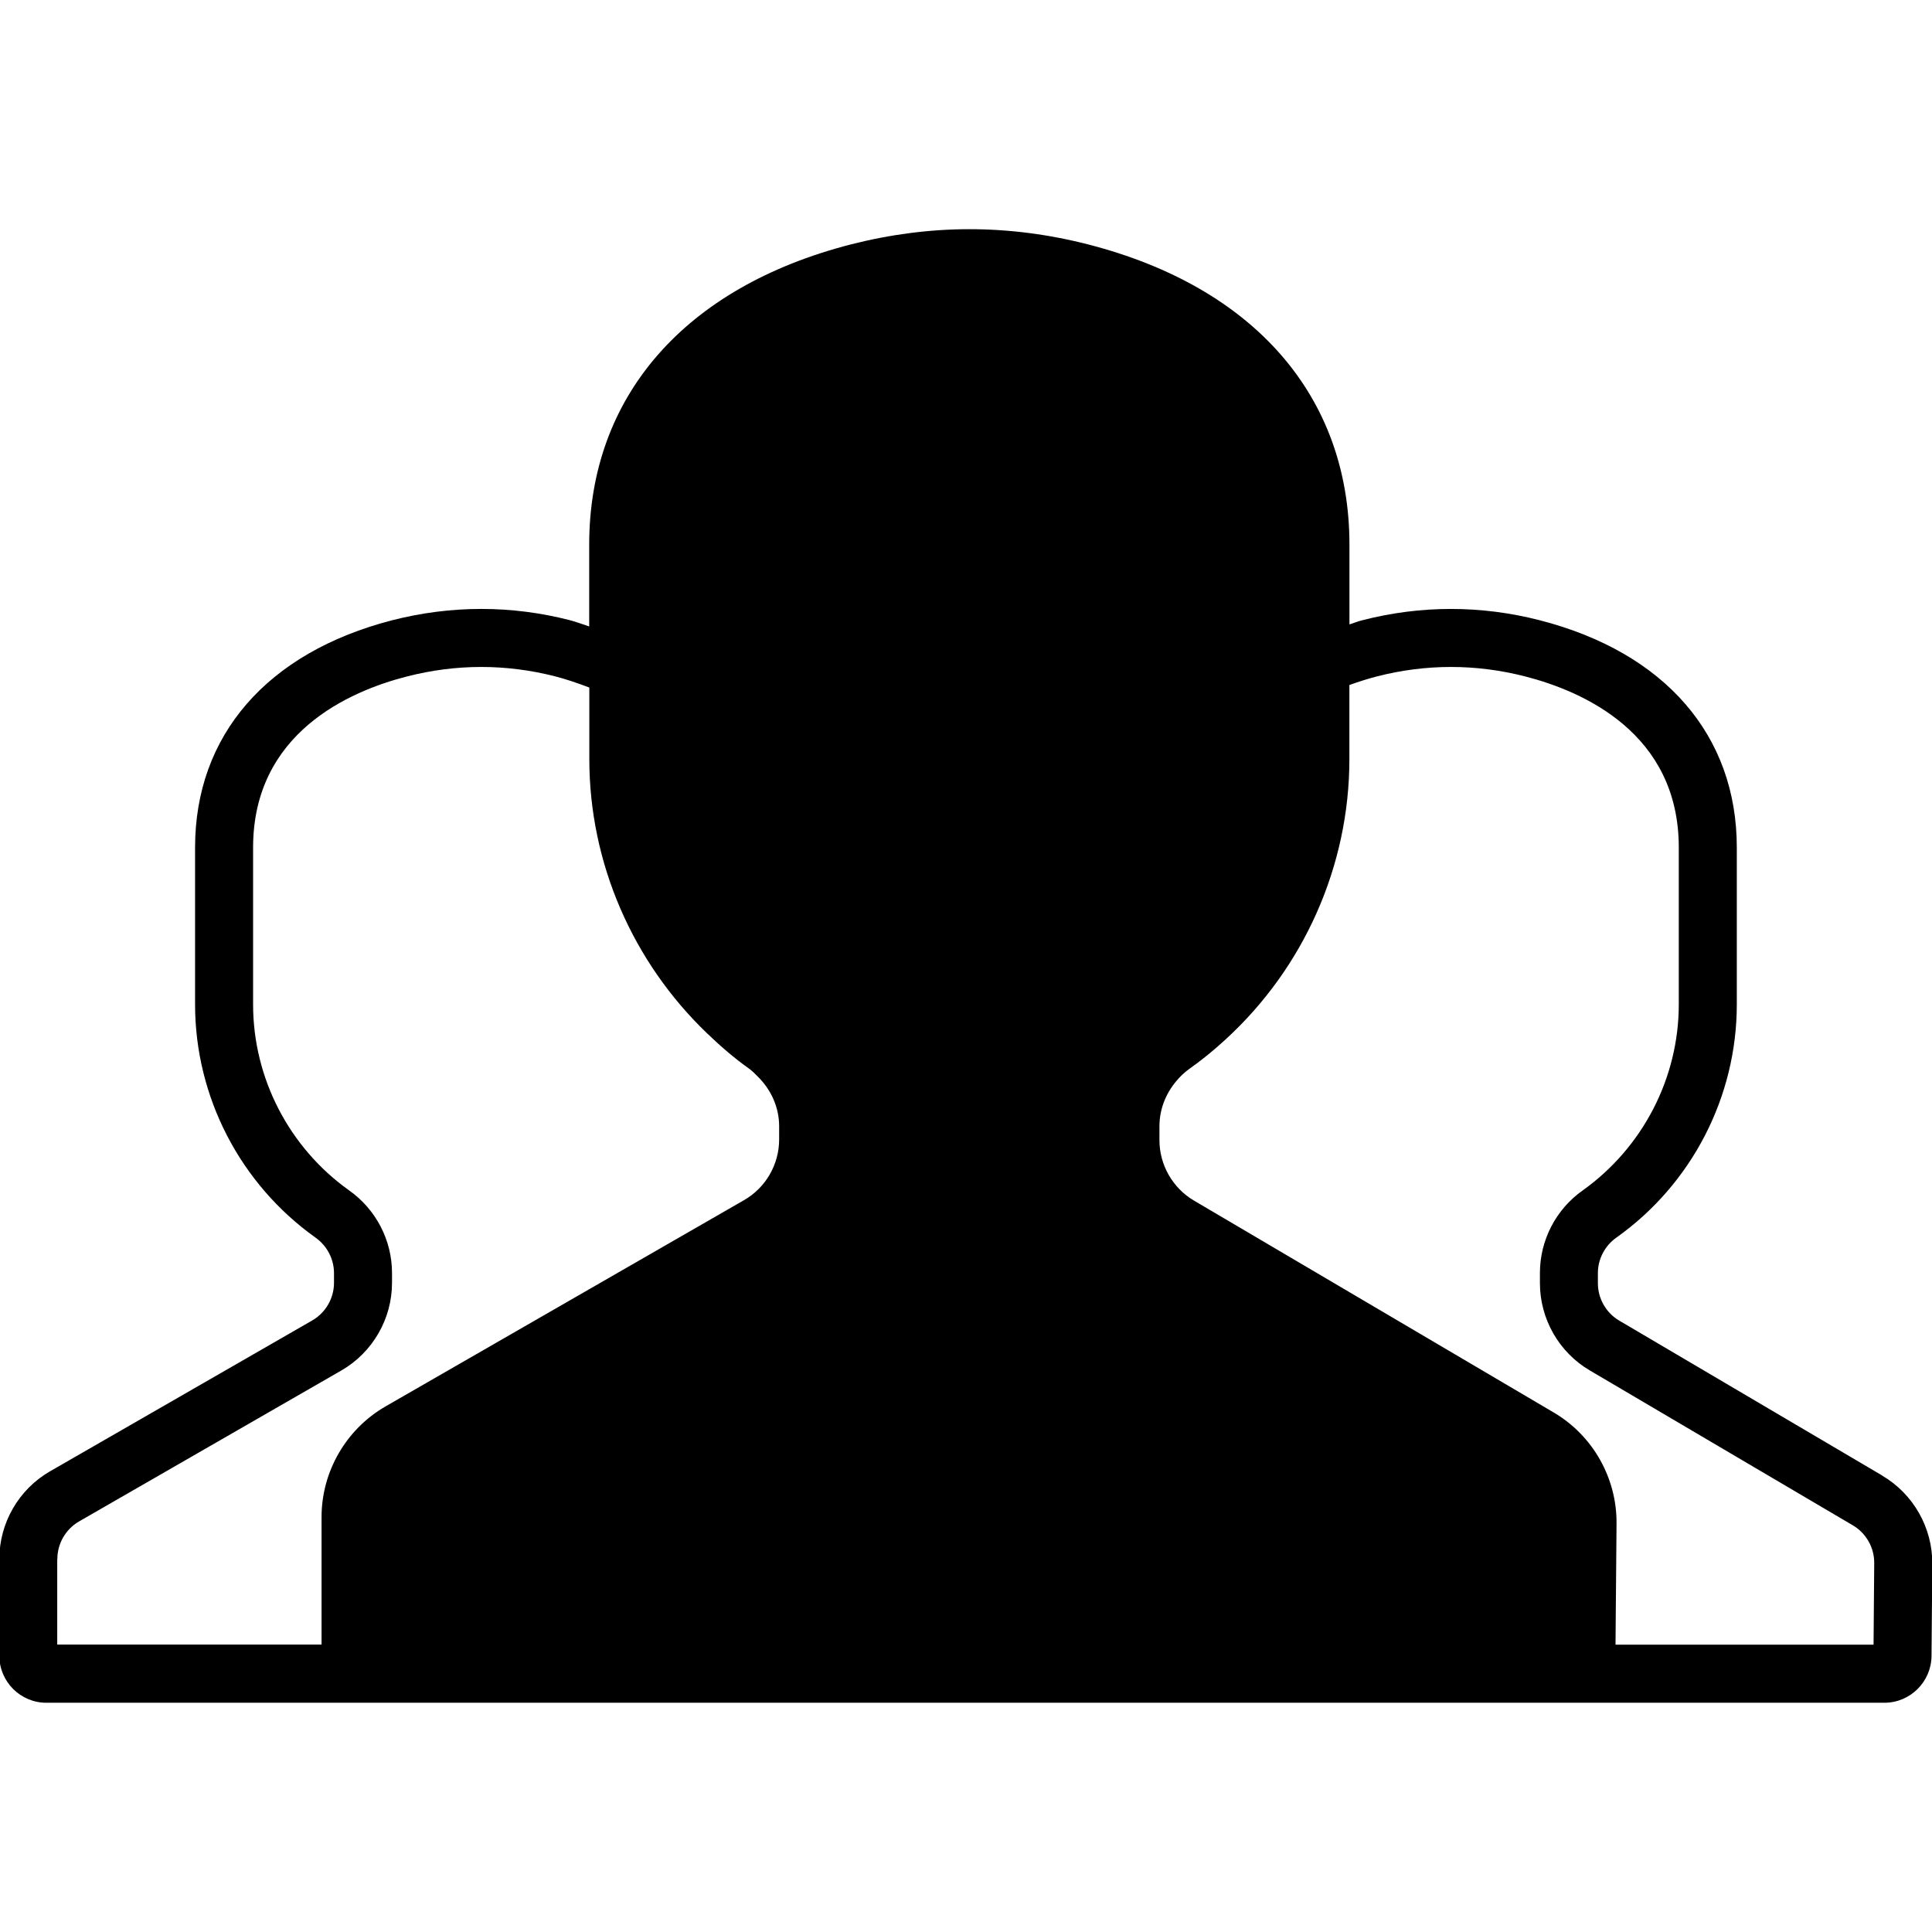 <!-- Generated by IcoMoon.io -->
<svg version="1.1" xmlns="http://www.w3.org/2000/svg" width="32" height="32" viewBox="0 0 32 32">
<title>group_active</title>
<path d="M31.178 24.441l-4.359-2.568c-0.218-0.128-0.353-0.365-0.353-0.618v-0.169c0-0.231 0.114-0.452 0.307-0.588 1.249-0.887 1.994-2.331 1.994-3.861v-2.599c0-1.86-1.191-3.231-3.265-3.765-0.967-0.248-1.964-0.251-2.941 0.001-0.075 0.018-0.139 0.047-0.21 0.068v-1.322c0-2.454-1.578-4.266-4.33-4.972-0.65-0.167-1.31-0.252-1.962-0.252-0.654 0-1.315 0.086-1.969 0.253-2.751 0.708-4.331 2.52-4.331 4.971v1.356c-0.108-0.034-0.208-0.075-0.321-0.104-0.967-0.248-1.962-0.249-2.941 0.001-2.075 0.535-3.266 1.908-3.266 3.765v2.599c0 1.529 0.746 2.972 1.994 3.861 0.192 0.136 0.307 0.356 0.307 0.588v0.162c0 0.256-0.138 0.494-0.359 0.622l-4.345 2.5c-0.518 0.298-0.839 0.855-0.839 1.453v1.601c0 0.429 0.349 0.779 0.778 0.779h30.445c0.426 0 0.776-0.347 0.78-0.774l0.013-1.529c0.003-0.597-0.314-1.156-0.83-1.459zM0.95 25.822c0-0.256 0.138-0.494 0.359-0.622l4.344-2.5c0.519-0.299 0.84-0.855 0.84-1.453v-0.162c0-0.543-0.266-1.054-0.71-1.368-0.996-0.709-1.591-1.861-1.591-3.080v-2.599c0-1.897 1.595-2.59 2.546-2.833 0.816-0.21 1.644-0.211 2.463-0.001 0.169 0.044 0.362 0.108 0.56 0.184v1.184c0 1.726 0.721 3.365 1.951 4.544 0.218 0.209 0.448 0.409 0.699 0.587 0.052 0.037 0.093 0.082 0.137 0.125 0.224 0.219 0.357 0.513 0.357 0.825v0.221c0 0.413-0.222 0.798-0.581 1.004l-5.939 3.417c-0.652 0.376-1.059 1.078-1.059 1.832v2.112h-4.378v-1.419zM31.033 27.241h-4.275l0.017-2.008c0.006-0.752-0.393-1.457-1.041-1.838l-5.959-3.51c-0.351-0.207-0.571-0.59-0.571-1v-0.231c0-0.273 0.1-0.532 0.273-0.74 0.064-0.079 0.137-0.149 0.222-0.21 0.213-0.151 0.414-0.315 0.604-0.491 1.292-1.184 2.047-2.869 2.047-4.64v-1.227c0.158-0.057 0.311-0.105 0.45-0.141 0.816-0.21 1.643-0.211 2.463-0.001 0.949 0.244 2.543 0.935 2.543 2.833v2.599c0 1.218-0.596 2.37-1.59 3.080-0.445 0.314-0.71 0.825-0.71 1.368v0.169c0 0.593 0.316 1.146 0.825 1.445l4.359 2.567c0.22 0.13 0.355 0.369 0.353 0.625l-0.011 1.349z"></path>
</svg>
